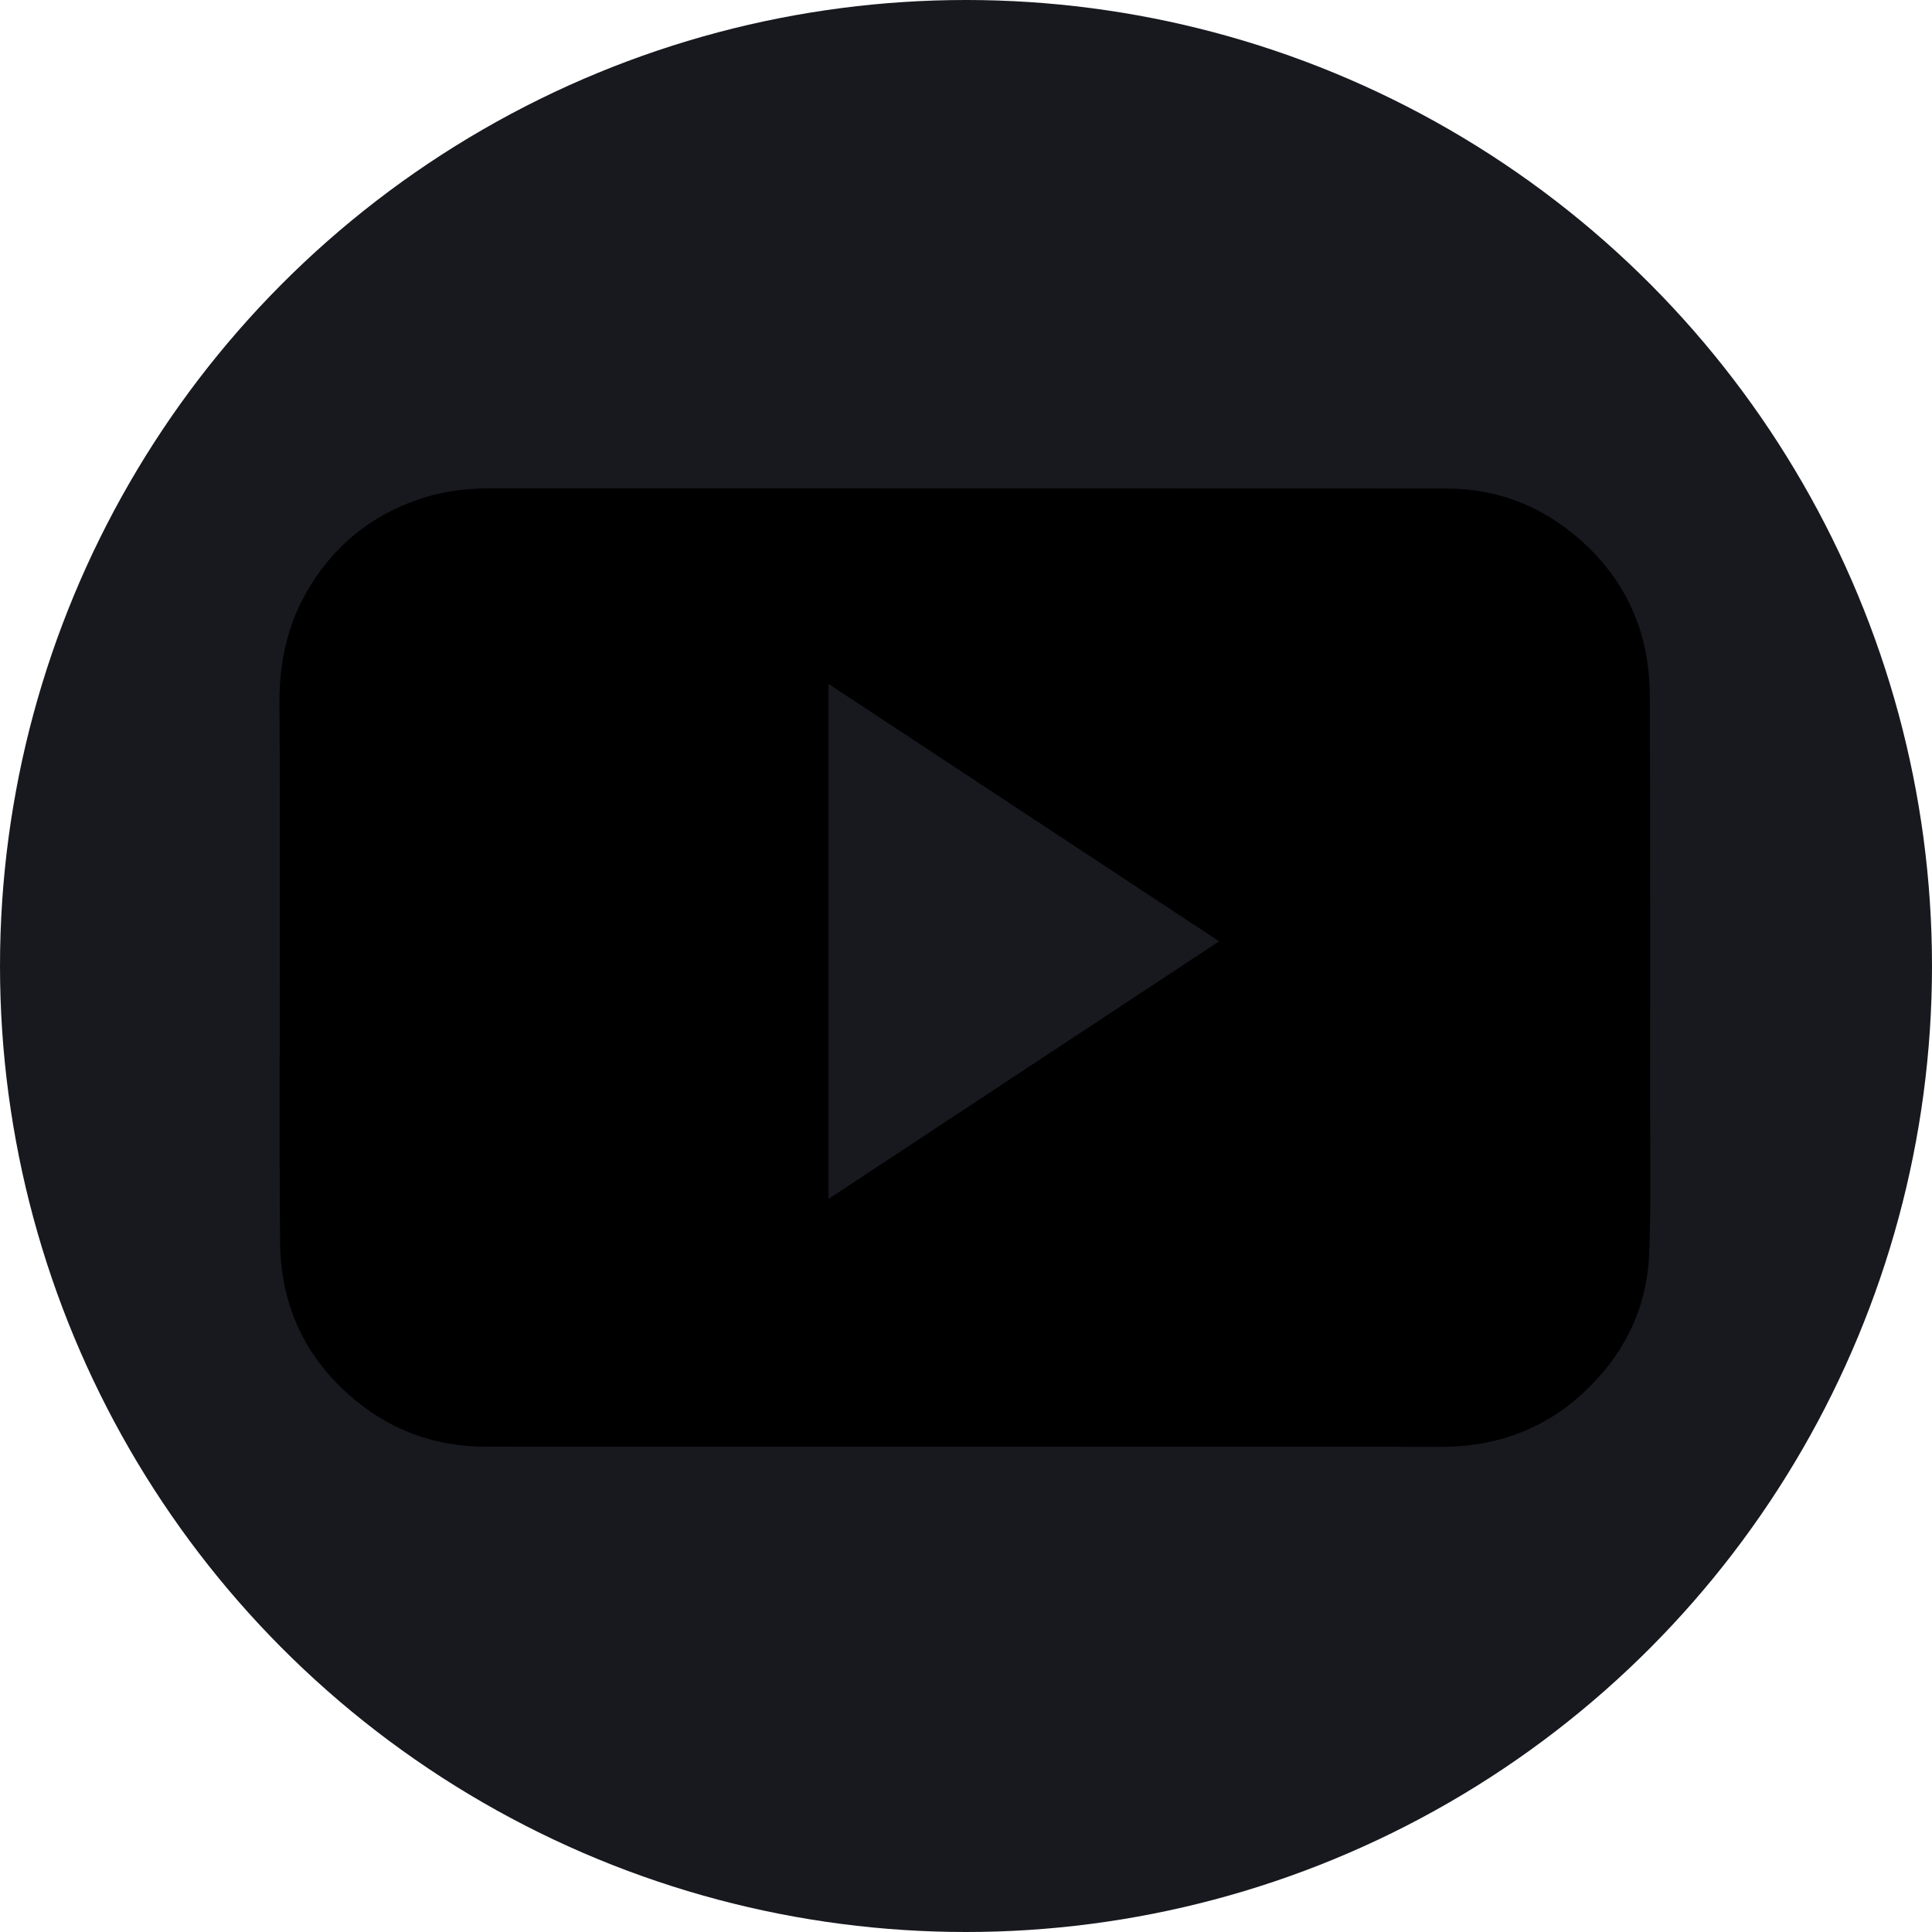 <?xml version="1.0" encoding="utf-8"?>
<!-- Generator: Adobe Illustrator 25.2.0, SVG Export Plug-In . SVG Version: 6.00 Build 0)  -->
<svg version="1.1" id="Слой_1" xmlns="http://www.w3.org/2000/svg" xmlns:xlink="http://www.w3.org/1999/xlink" x="0px" y="0px"
	 viewBox="0 0 478 478" style="enable-background:new 0 0 478 478;" xml:space="preserve">
<style type="text/css">
	.st0{fill:#18191F;}
</style>
<circle class="st0" cx="239" cy="239" r="239"/>
<path d="M238.47,357.95c-39.44,0-78.89,0.02-118.33-0.02c-12.86-0.01-24.15-4.27-33.82-12.85c-11.27-10.01-16.86-22.68-17.01-37.53
	c-0.26-25.44-0.06-50.89-0.08-76.34c-0.01-18.96,0.05-37.92-0.09-56.88c-0.07-9.48,1.62-18.57,6.16-26.86
	c6.65-12.15,16.71-20.41,30.02-24.48c5.43-1.66,11.01-2.19,16.71-2.18c78.64,0.05,157.27,0,235.91,0.07
	c12.59,0.01,23.66,4.35,33.11,12.74c11.54,10.25,17.07,23.23,17.13,38.49c0.13,34.51,0.09,69.02,0.09,103.53
	c0,11.56,0.22,23.13-0.25,34.67c-0.46,11.25-4.54,21.36-12,29.88c-10.41,11.91-23.63,17.78-39.48,17.77
	C317.19,357.93,277.83,357.95,238.47,357.95z M205,296.62c32.43-21.39,64.35-42.44,96.63-63.73c-32.4-21.35-64.38-42.42-96.63-63.67
	C205,211.89,205,253.94,205,296.62z"/>
</svg>

